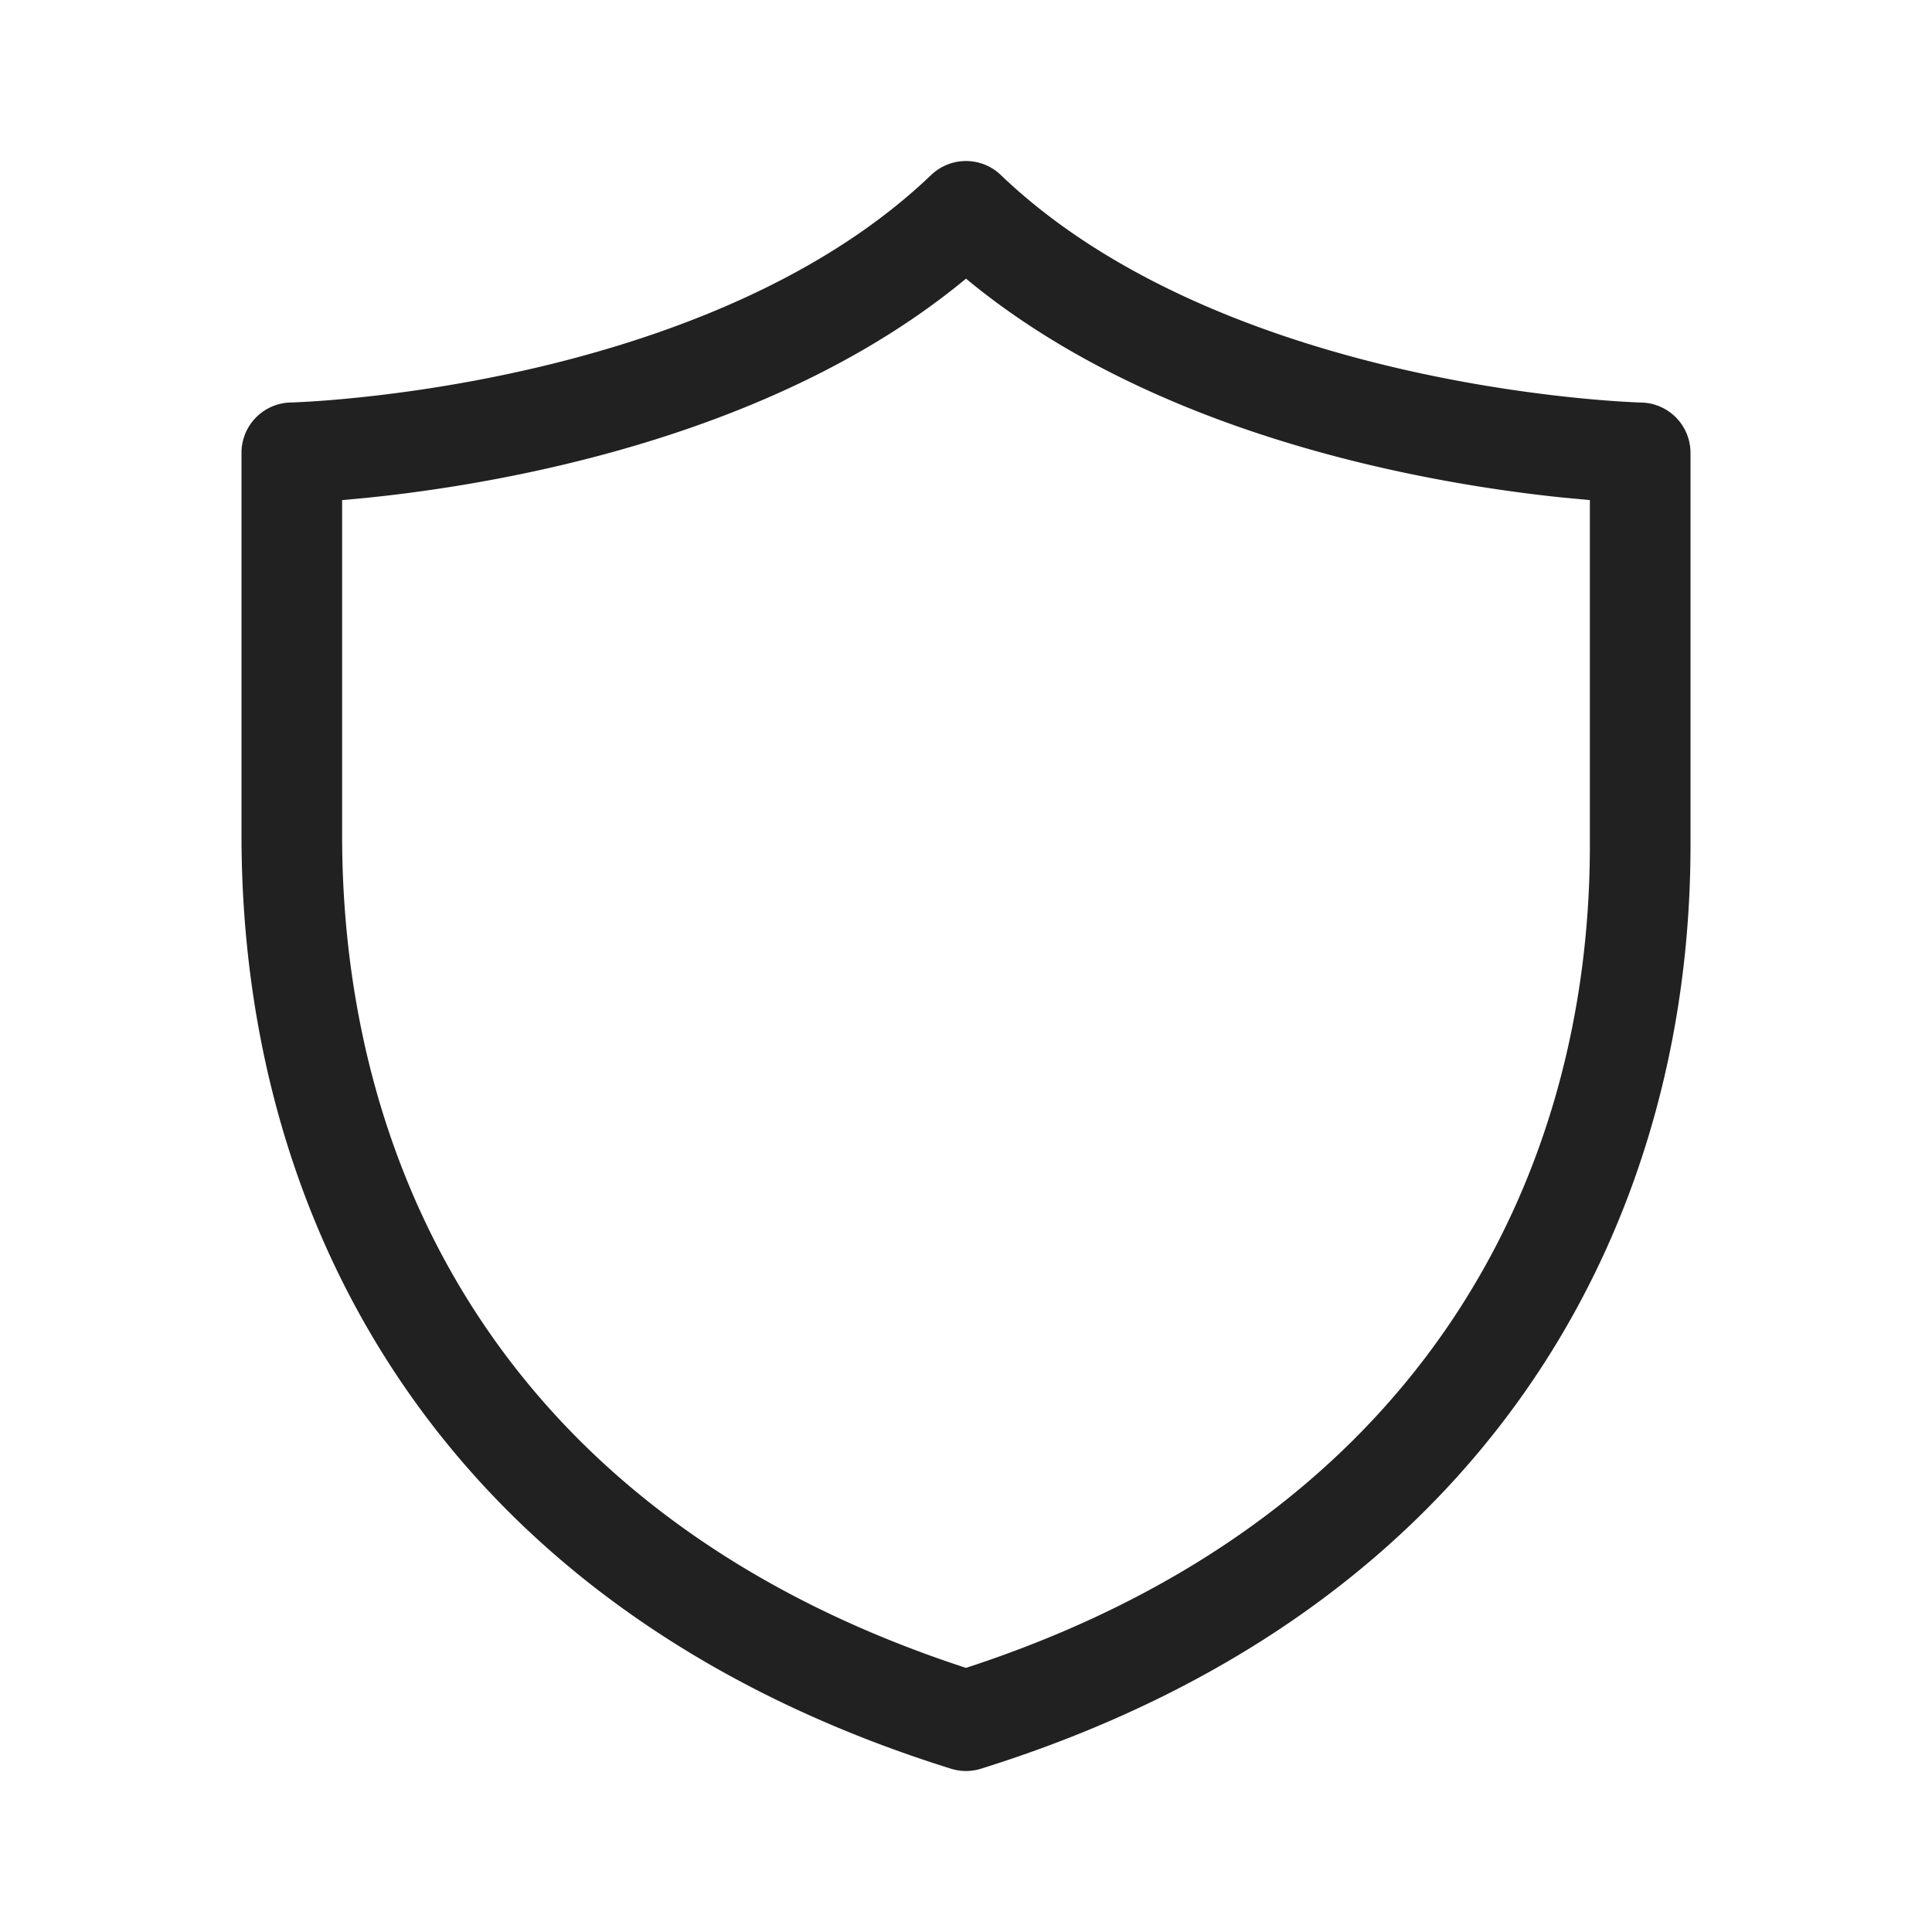 <svg xmlns="http://www.w3.org/2000/svg" width="48" height="48" fill="none" xmlns:v="https://vecta.io/nano"><path d="M23.135 4.348a1.25 1.25 0 0 1 1.73 0c2.759 2.644 6.685 4.078 10.037 4.84 1.659.377 3.139.581 4.203.69a29.03 29.03 0 0 0 1.246.103l.328.017.08.003h.018.003A1.25 1.25 0 0 1 42 11.25V21c0 9.497-5.059 19.016-17.627 22.943a1.25 1.25 0 0 1-.746 0c-6.238-1.95-10.668-5.292-13.529-9.418C7.243 30.408 6 25.587 6 20.75v-9.5A1.25 1.25 0 0 1 7.22 10h.003.018l.08-.003.328-.017c.289-.017.715-.048 1.246-.103 1.063-.109 2.543-.313 4.202-.69 3.352-.762 7.278-2.196 10.037-4.84zM8.5 12.425v8.325c0 4.413 1.132 8.717 3.652 12.35 2.459 3.545 6.288 6.524 11.848 8.338C35.156 37.799 39.5 29.41 39.5 21v-8.575l-.651-.061c-1.14-.117-2.722-.335-4.501-.739-3.219-.731-7.211-2.102-10.348-4.702-3.137 2.6-7.129 3.971-10.348 4.702-1.778.404-3.361.622-4.501.739l-.651.061z" fill="#212121"/></svg>